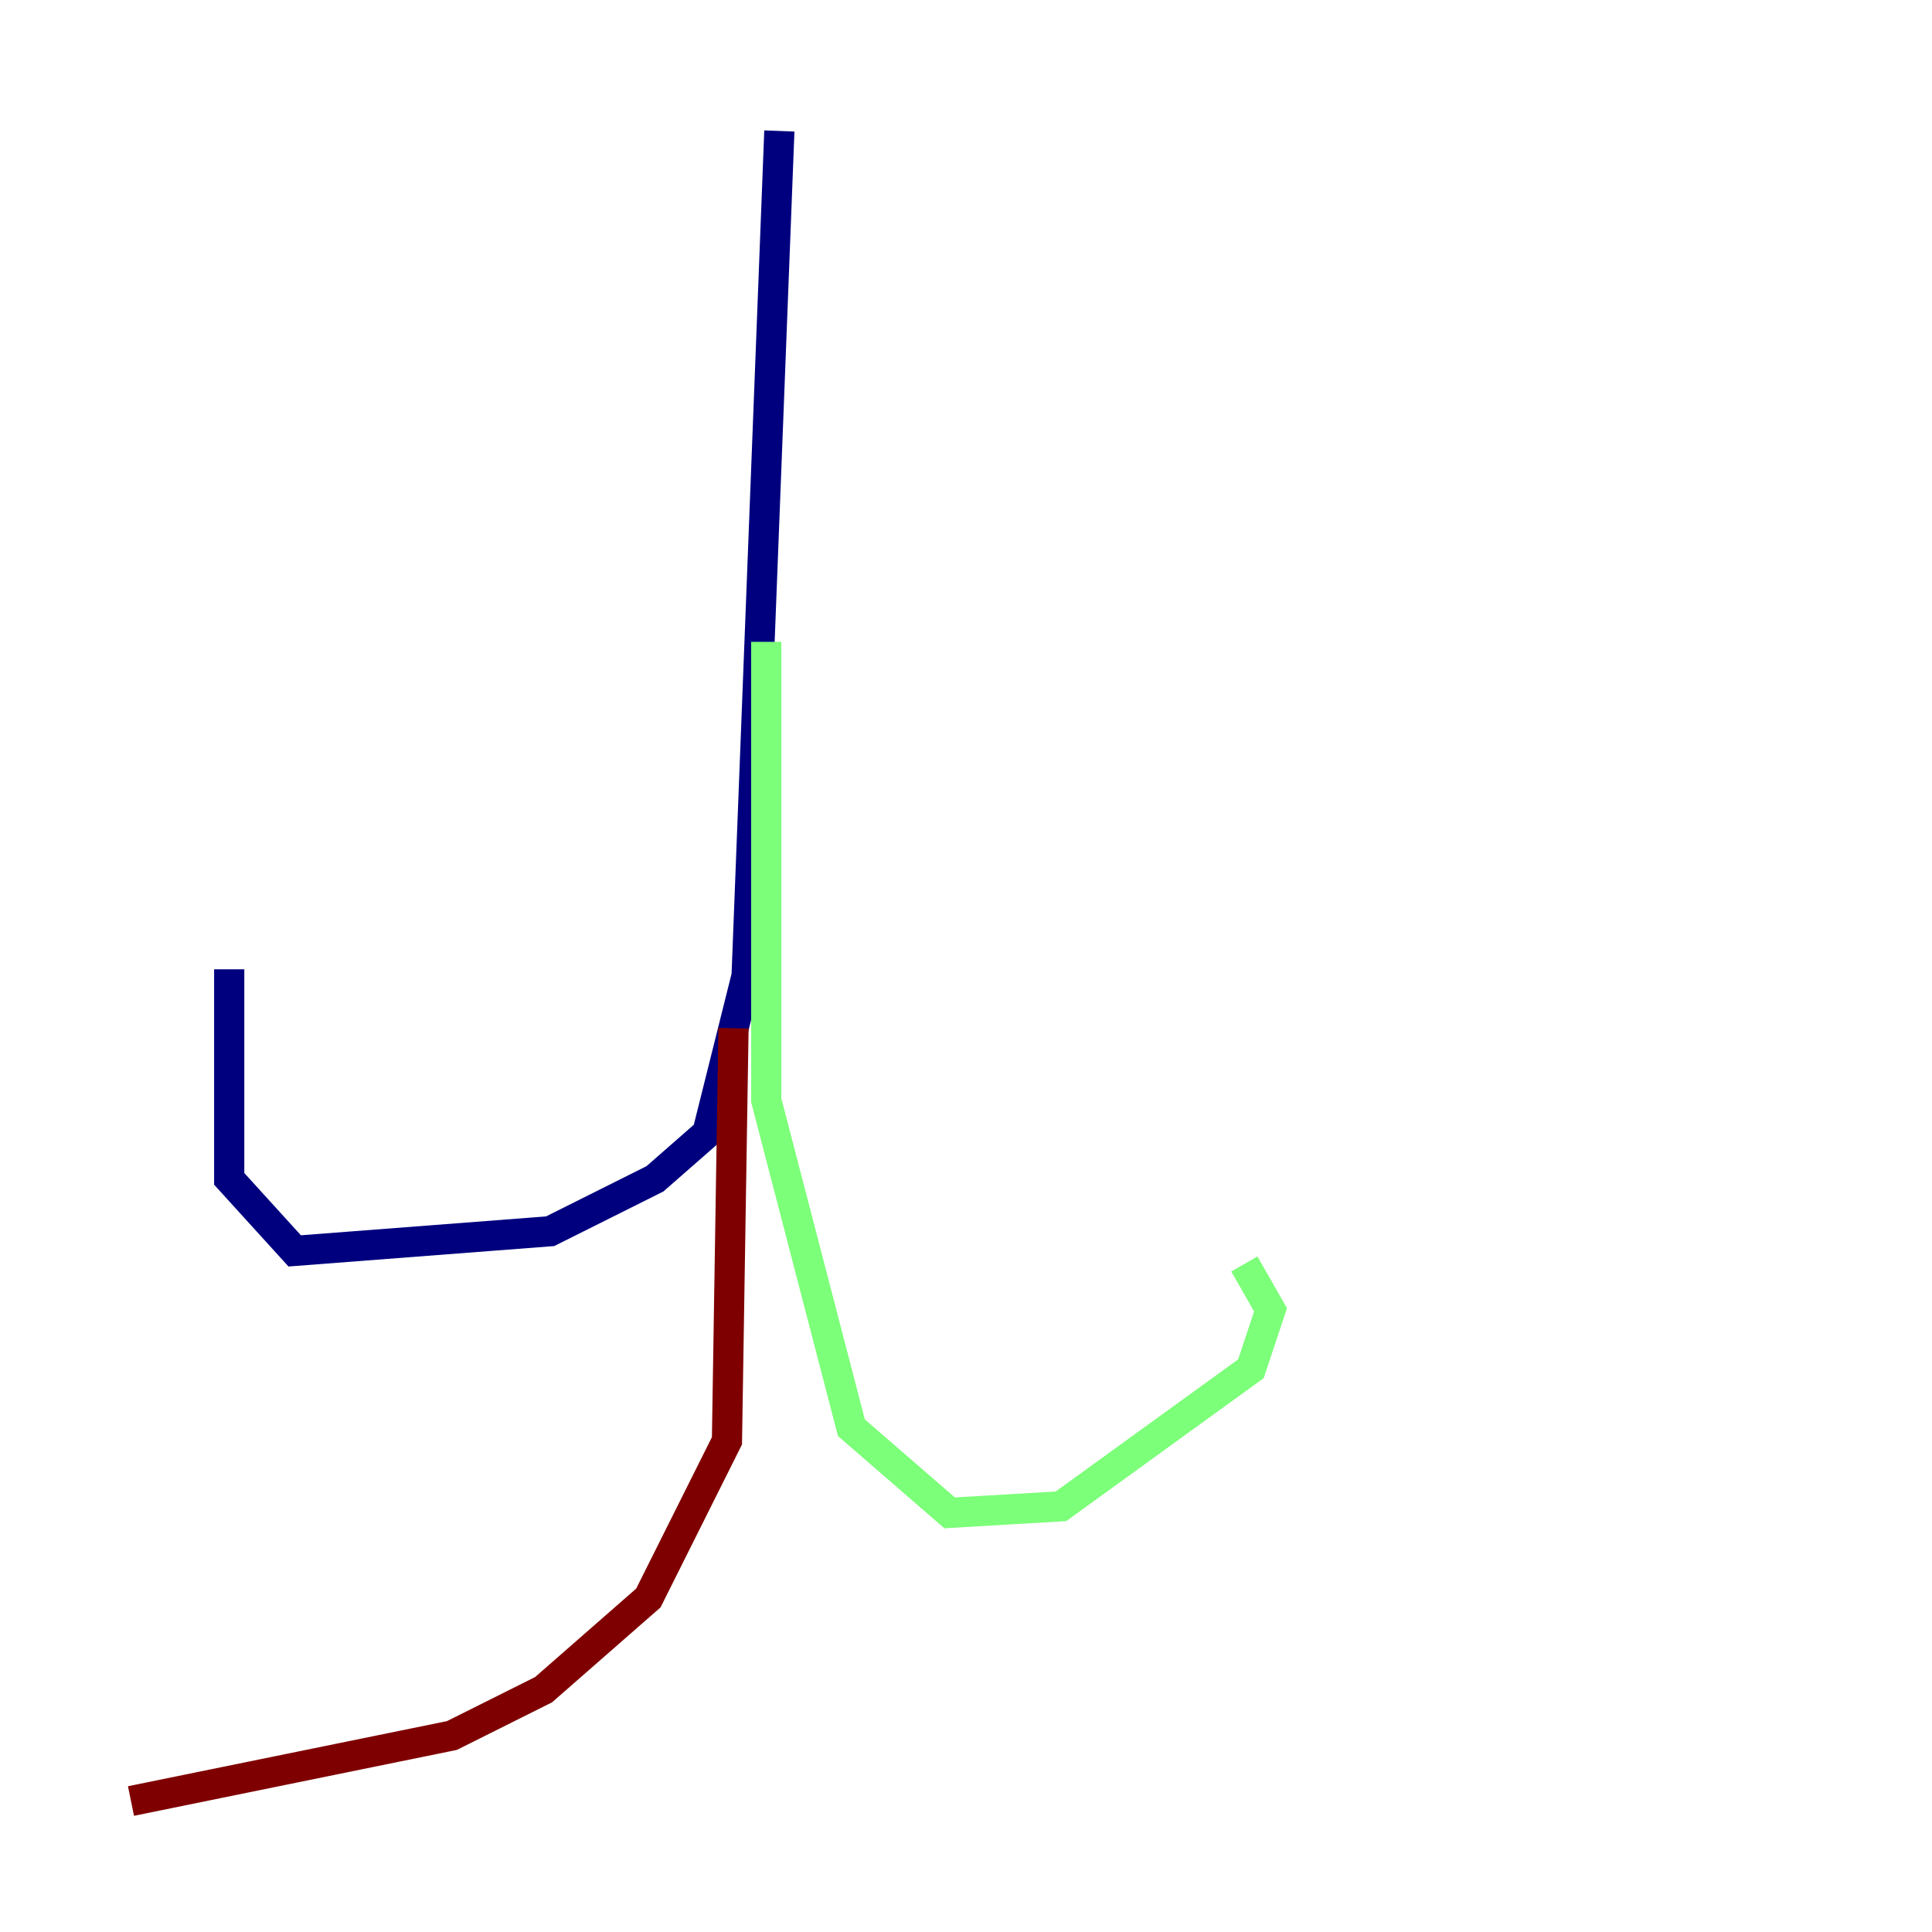 <?xml version="1.0" encoding="utf-8" ?>
<svg baseProfile="tiny" height="128" version="1.2" viewBox="0,0,128,128" width="128" xmlns="http://www.w3.org/2000/svg" xmlns:ev="http://www.w3.org/2001/xml-events" xmlns:xlink="http://www.w3.org/1999/xlink"><defs /><polyline fill="none" points="51.634,8.678 49.464,64.651 46.861,75.064 43.39,78.102 36.447,81.573 19.525,82.875 15.186,78.102 15.186,64.217" stroke="#00007f" stroke-width="2" /><polyline fill="none" points="50.766,42.522 50.766,72.895 56.407,94.59 62.915,100.231 70.291,99.797 82.875,90.685 84.176,86.78 82.441,83.742" stroke="#7cff79" stroke-width="2" /><polyline fill="none" points="48.597,68.122 48.163,95.458 42.956,105.871 36.014,111.946 29.939,114.983 8.678,119.322" stroke="#7f0000" stroke-width="2" /></svg>